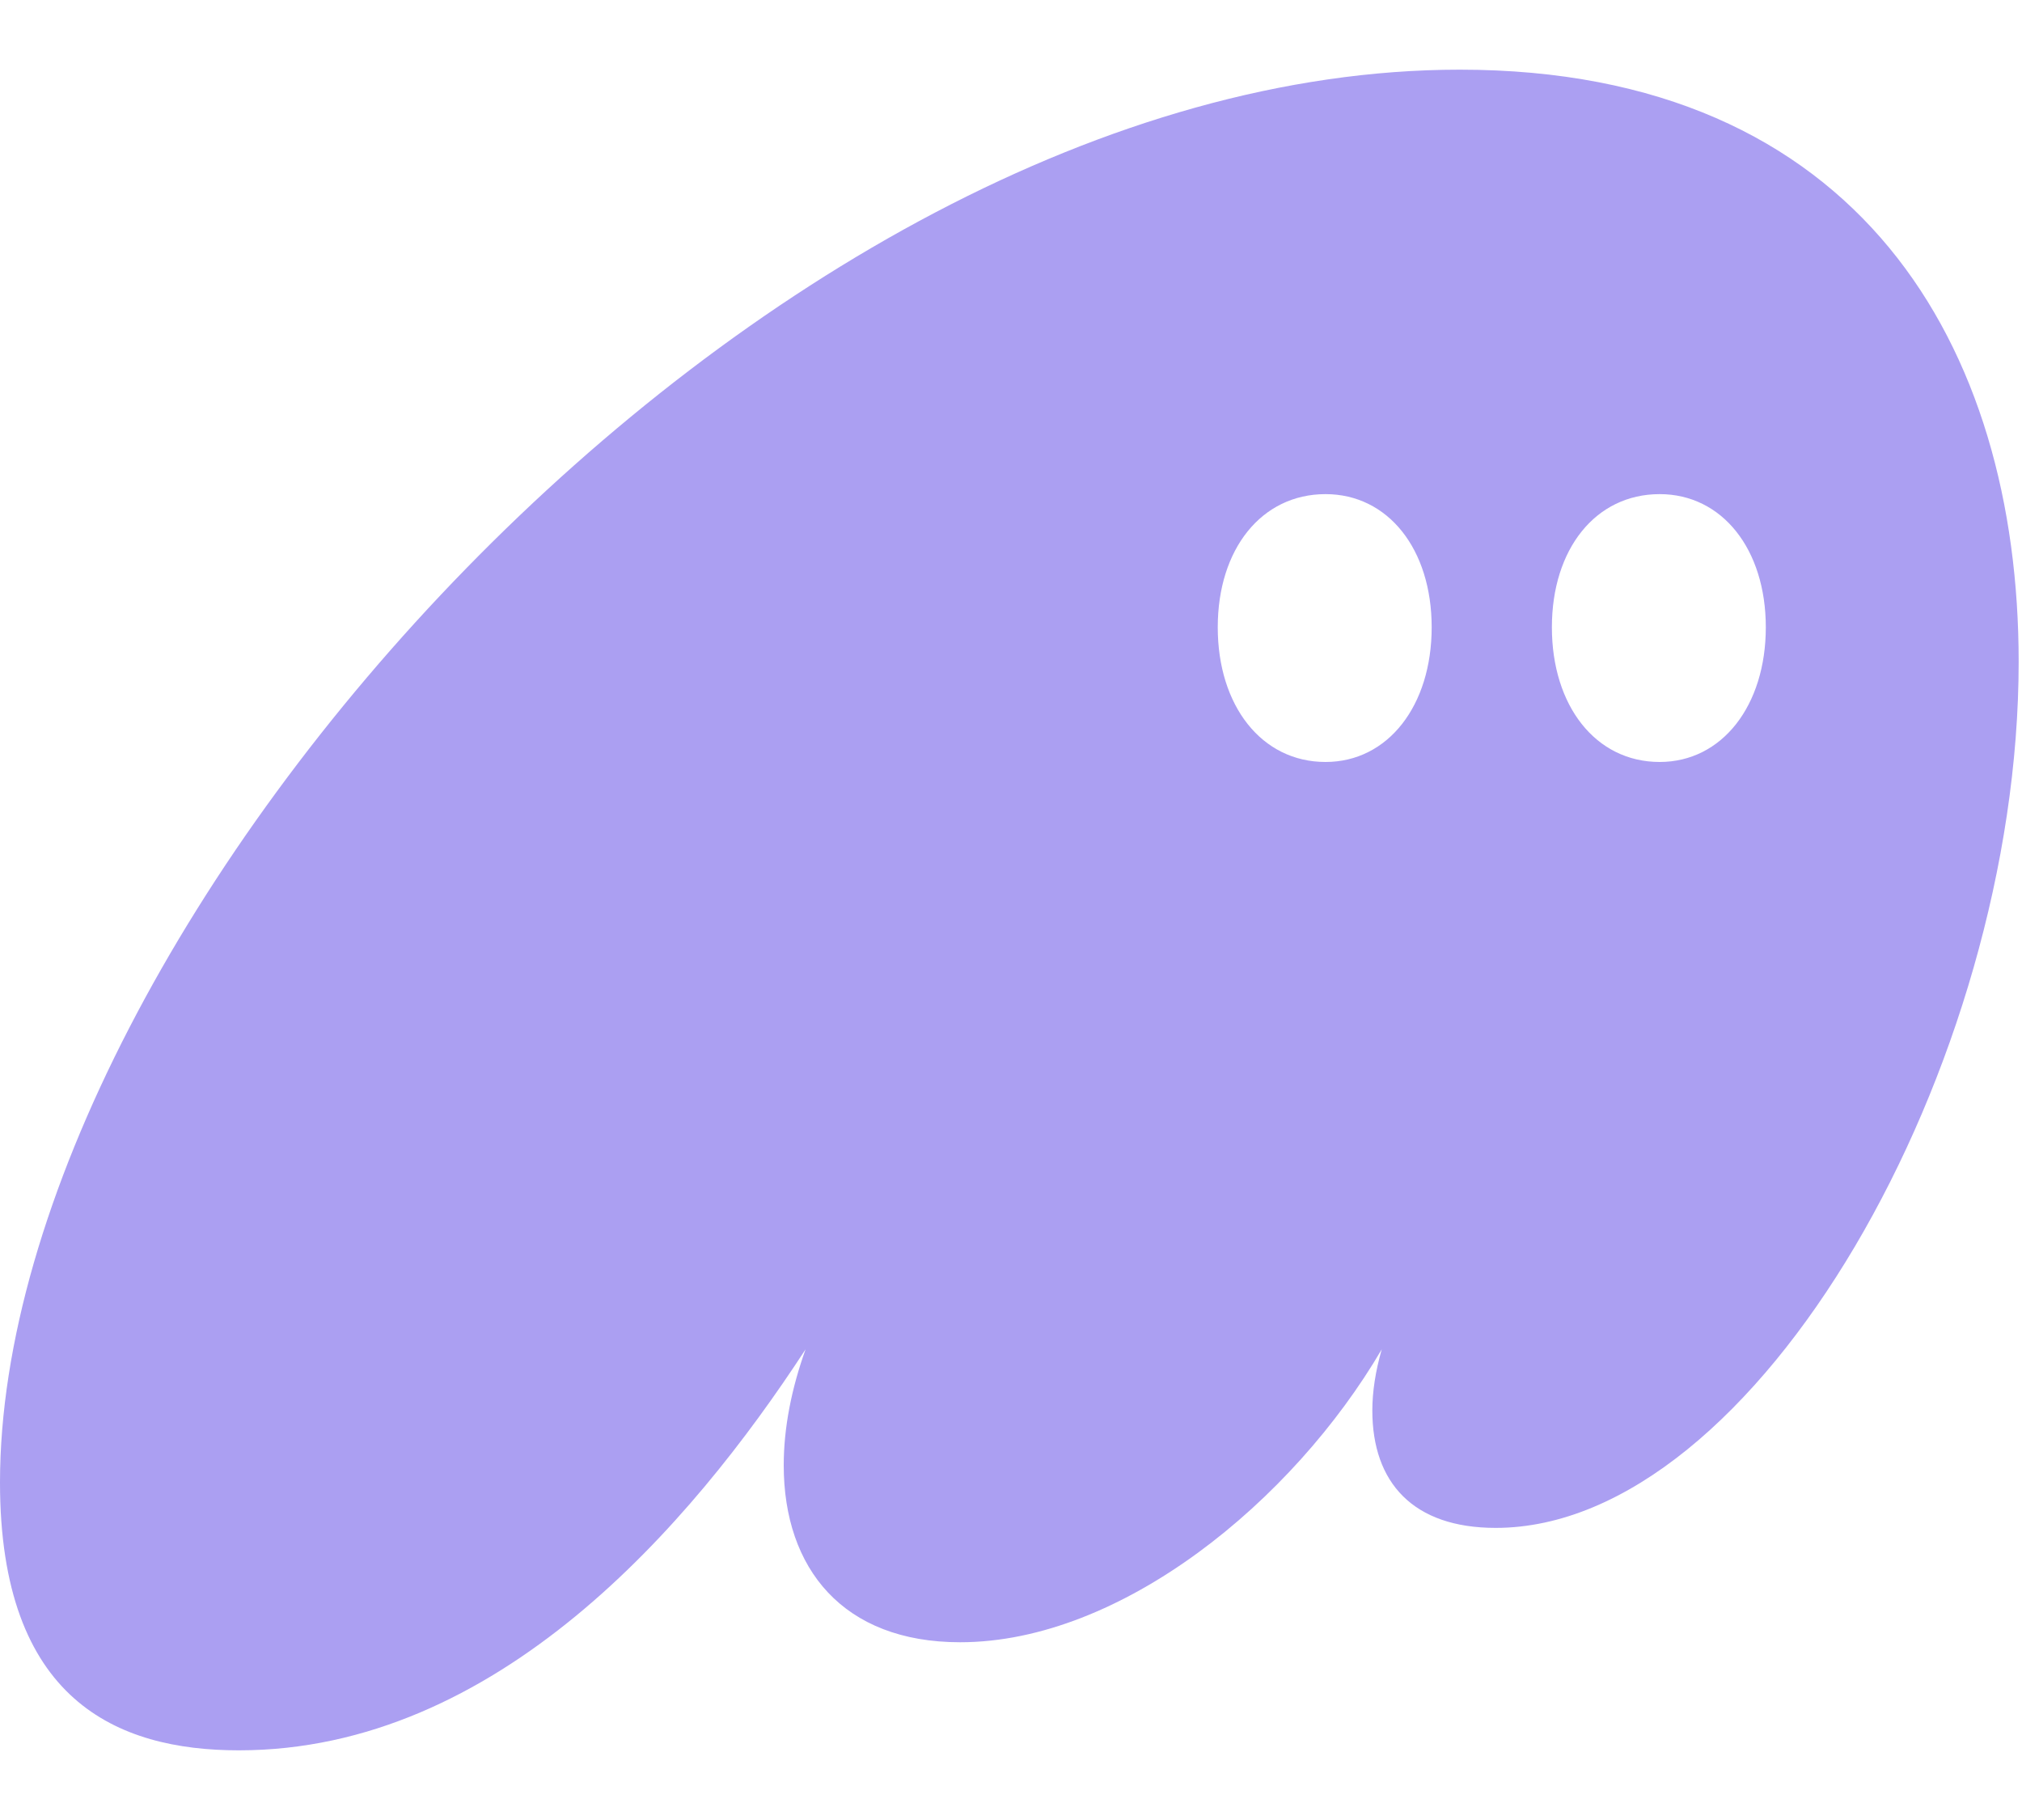 <svg width="20" height="18" viewBox="0 0 20 18" fill="none" xmlns="http://www.w3.org/2000/svg">
<g clip-path="url(#clip0_3102_5887)">
<path d="M2.363 17.311C4.911 17.311 6.826 15.096 7.968 13.345C7.829 13.733 7.752 14.12 7.752 14.492C7.752 15.514 8.339 16.242 9.497 16.242C11.088 16.242 12.787 14.848 13.667 13.345C13.605 13.562 13.574 13.764 13.574 13.95C13.574 14.662 13.976 15.111 14.794 15.111C17.373 15.111 19.967 10.542 19.967 6.545C19.967 3.431 18.392 0.689 14.439 0.689C7.49 0.689 0 9.178 0 14.662C0 16.815 1.158 17.311 2.363 17.311ZM12.045 6.204C12.045 5.43 12.478 4.887 13.111 4.887C13.729 4.887 14.161 5.43 14.161 6.204C14.161 6.979 13.729 7.536 13.111 7.536C12.478 7.536 12.045 6.979 12.045 6.204ZM15.35 6.204C15.35 5.43 15.782 4.887 16.416 4.887C17.033 4.887 17.466 5.43 17.466 6.204C17.466 6.979 17.033 7.536 16.416 7.536C15.782 7.536 15.35 6.979 15.35 6.204Z" fill="#AB9FF2"/>
</g>
<defs>
<clipPath id="clip0_3102_5887">
<rect width="20" height="16.622" fill="white" transform="translate(0 0.689)"/>
</clipPath>
</defs>
</svg>
